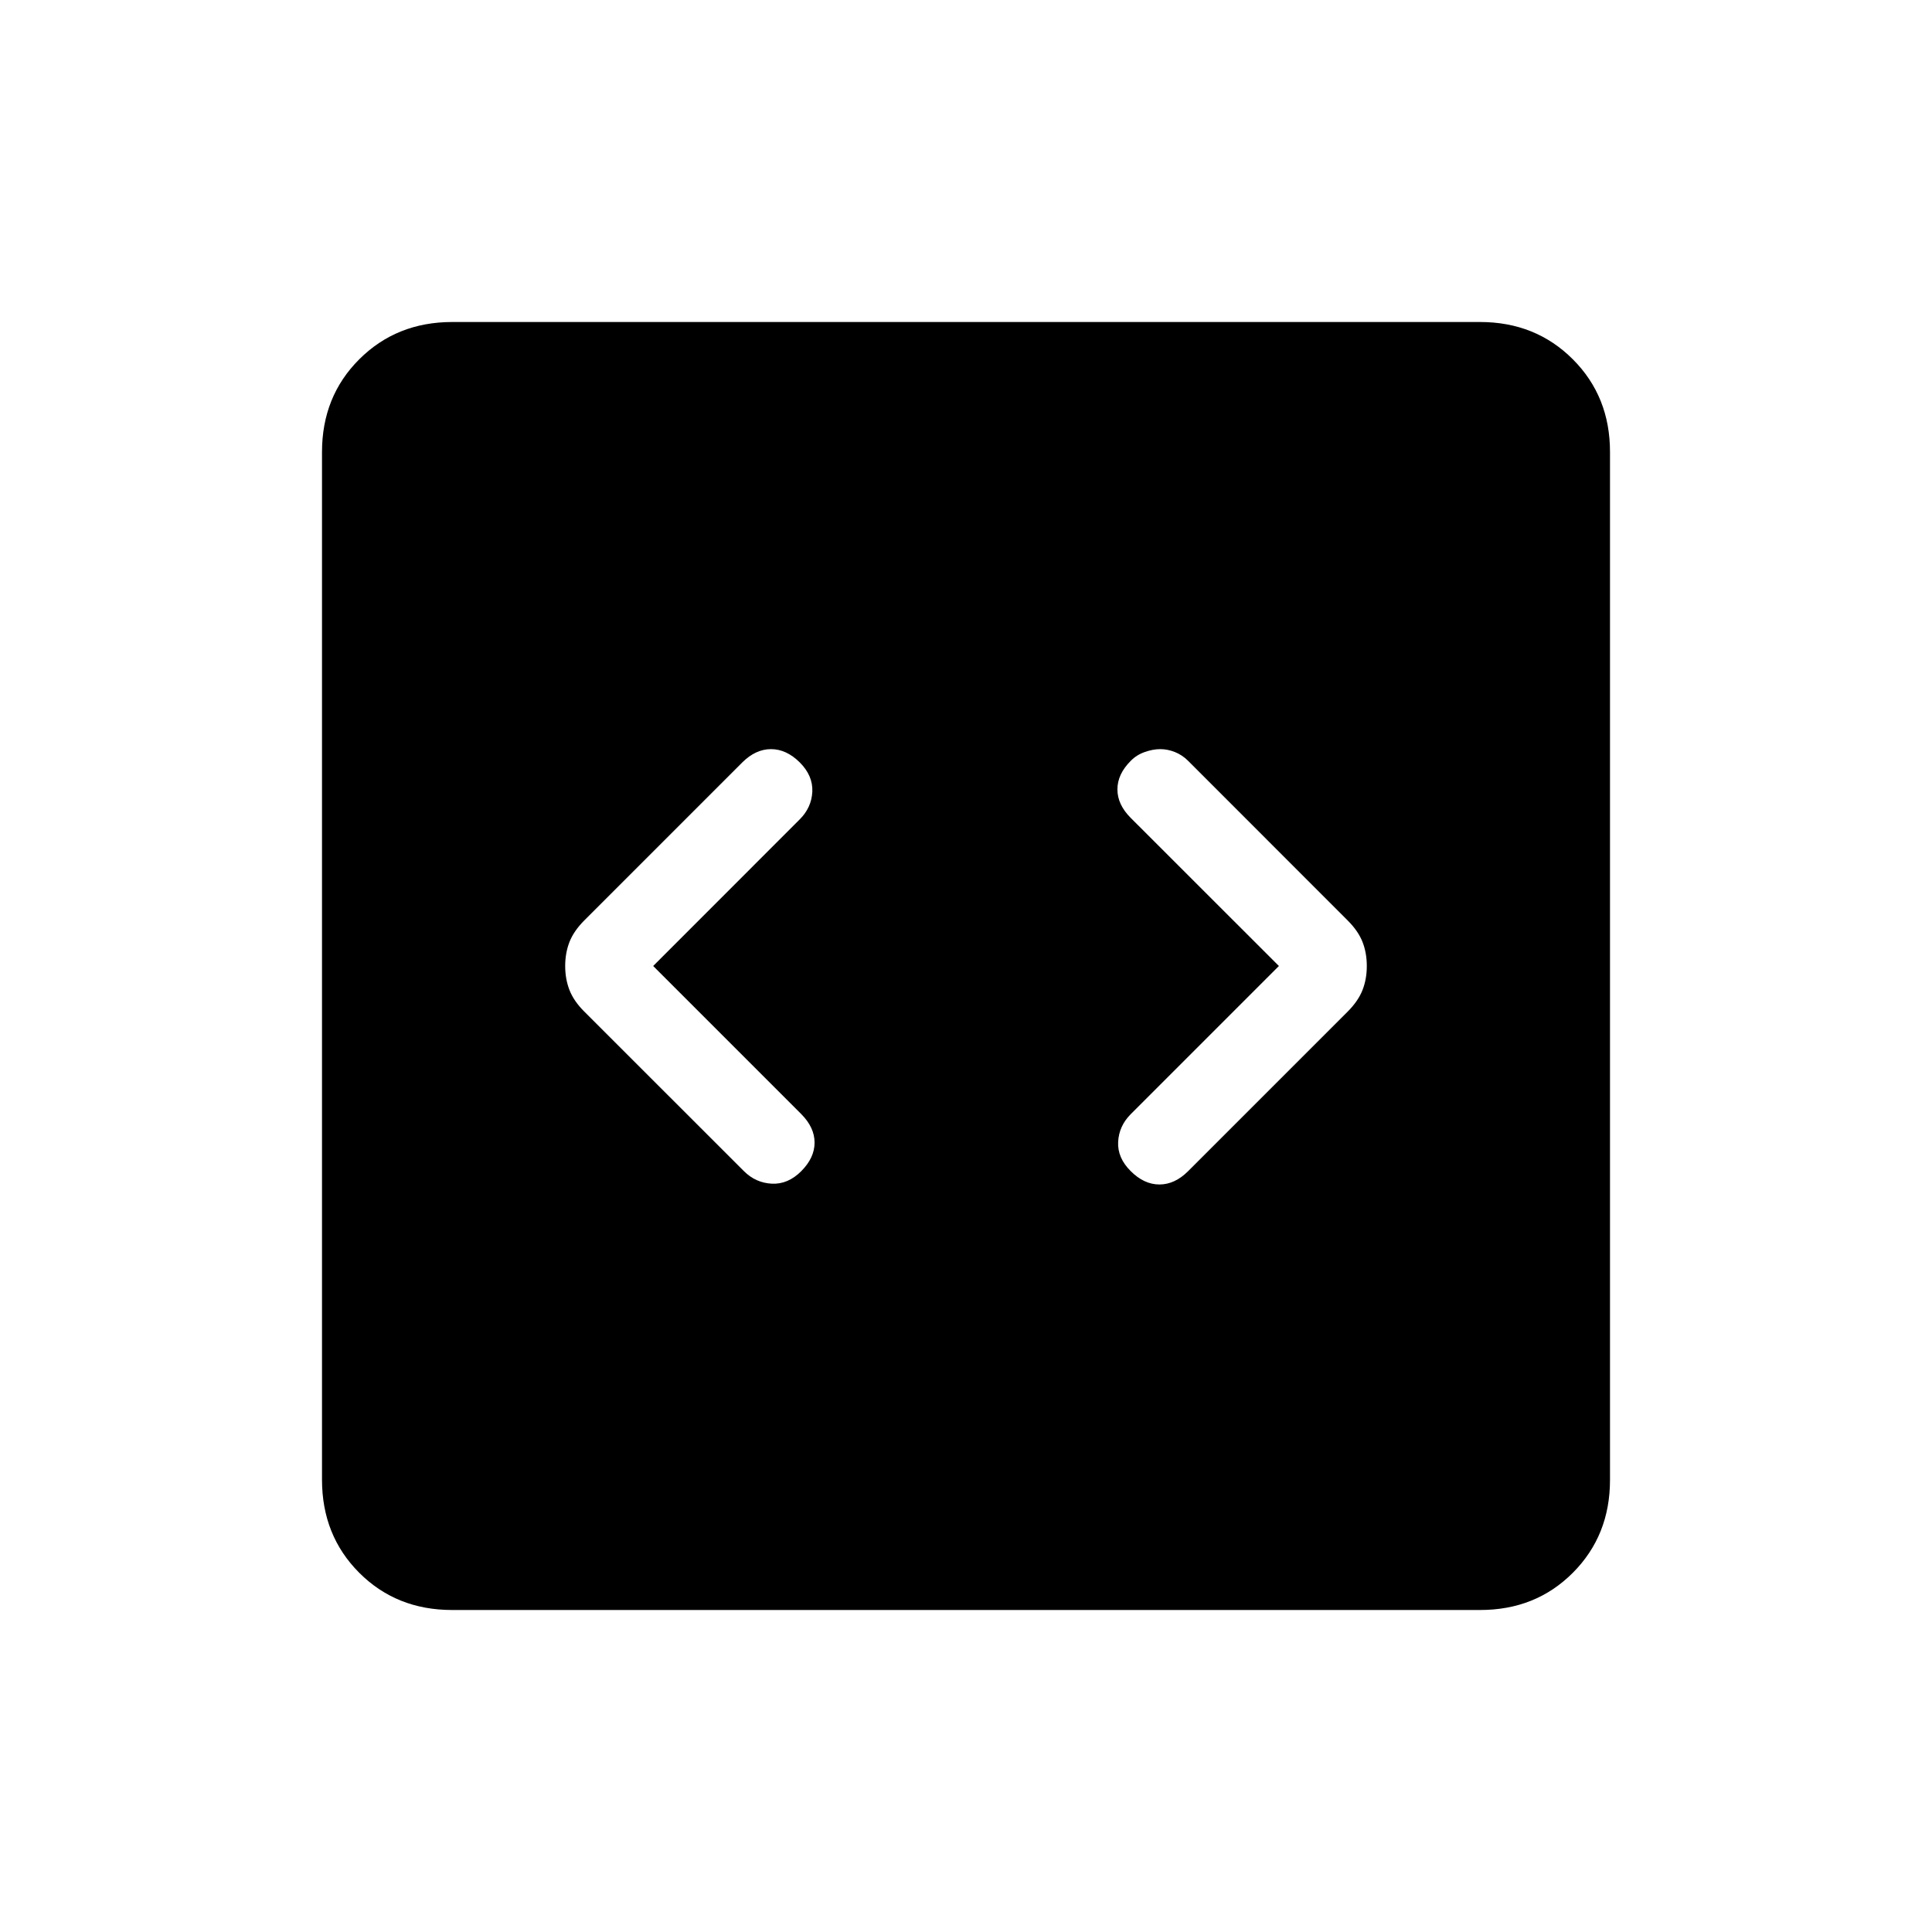 <svg xmlns="http://www.w3.org/2000/svg" width="3em" height="3em" viewBox="0 0 24 24"><path fill="currentColor" d="m8.114 12l1.82-1.821q.147-.146.157-.344q.009-.199-.156-.364q-.166-.165-.357-.165t-.357.165l-1.963 1.963q-.131.132-.184.268q-.053.137-.053.298t.053.298t.184.268l1.983 1.982q.146.146.347.156t.366-.156t.165-.354t-.165-.354zm7.773 0l-1.84 1.84q-.147.147-.157.345t.156.363q.166.166.357.166t.357-.166l1.982-1.982q.131-.132.184-.268t.053-.298t-.053-.298t-.184-.267L14.76 9.452q-.073-.073-.165-.11q-.091-.036-.182-.036t-.193.036t-.174.11q-.165.165-.165.354t.165.354zM5.616 20q-.691 0-1.153-.462T4 18.384V5.616q0-.691.463-1.153T5.616 4h12.769q.69 0 1.153.463T20 5.616v12.769q0 .69-.462 1.153T18.384 20z"/></svg>
